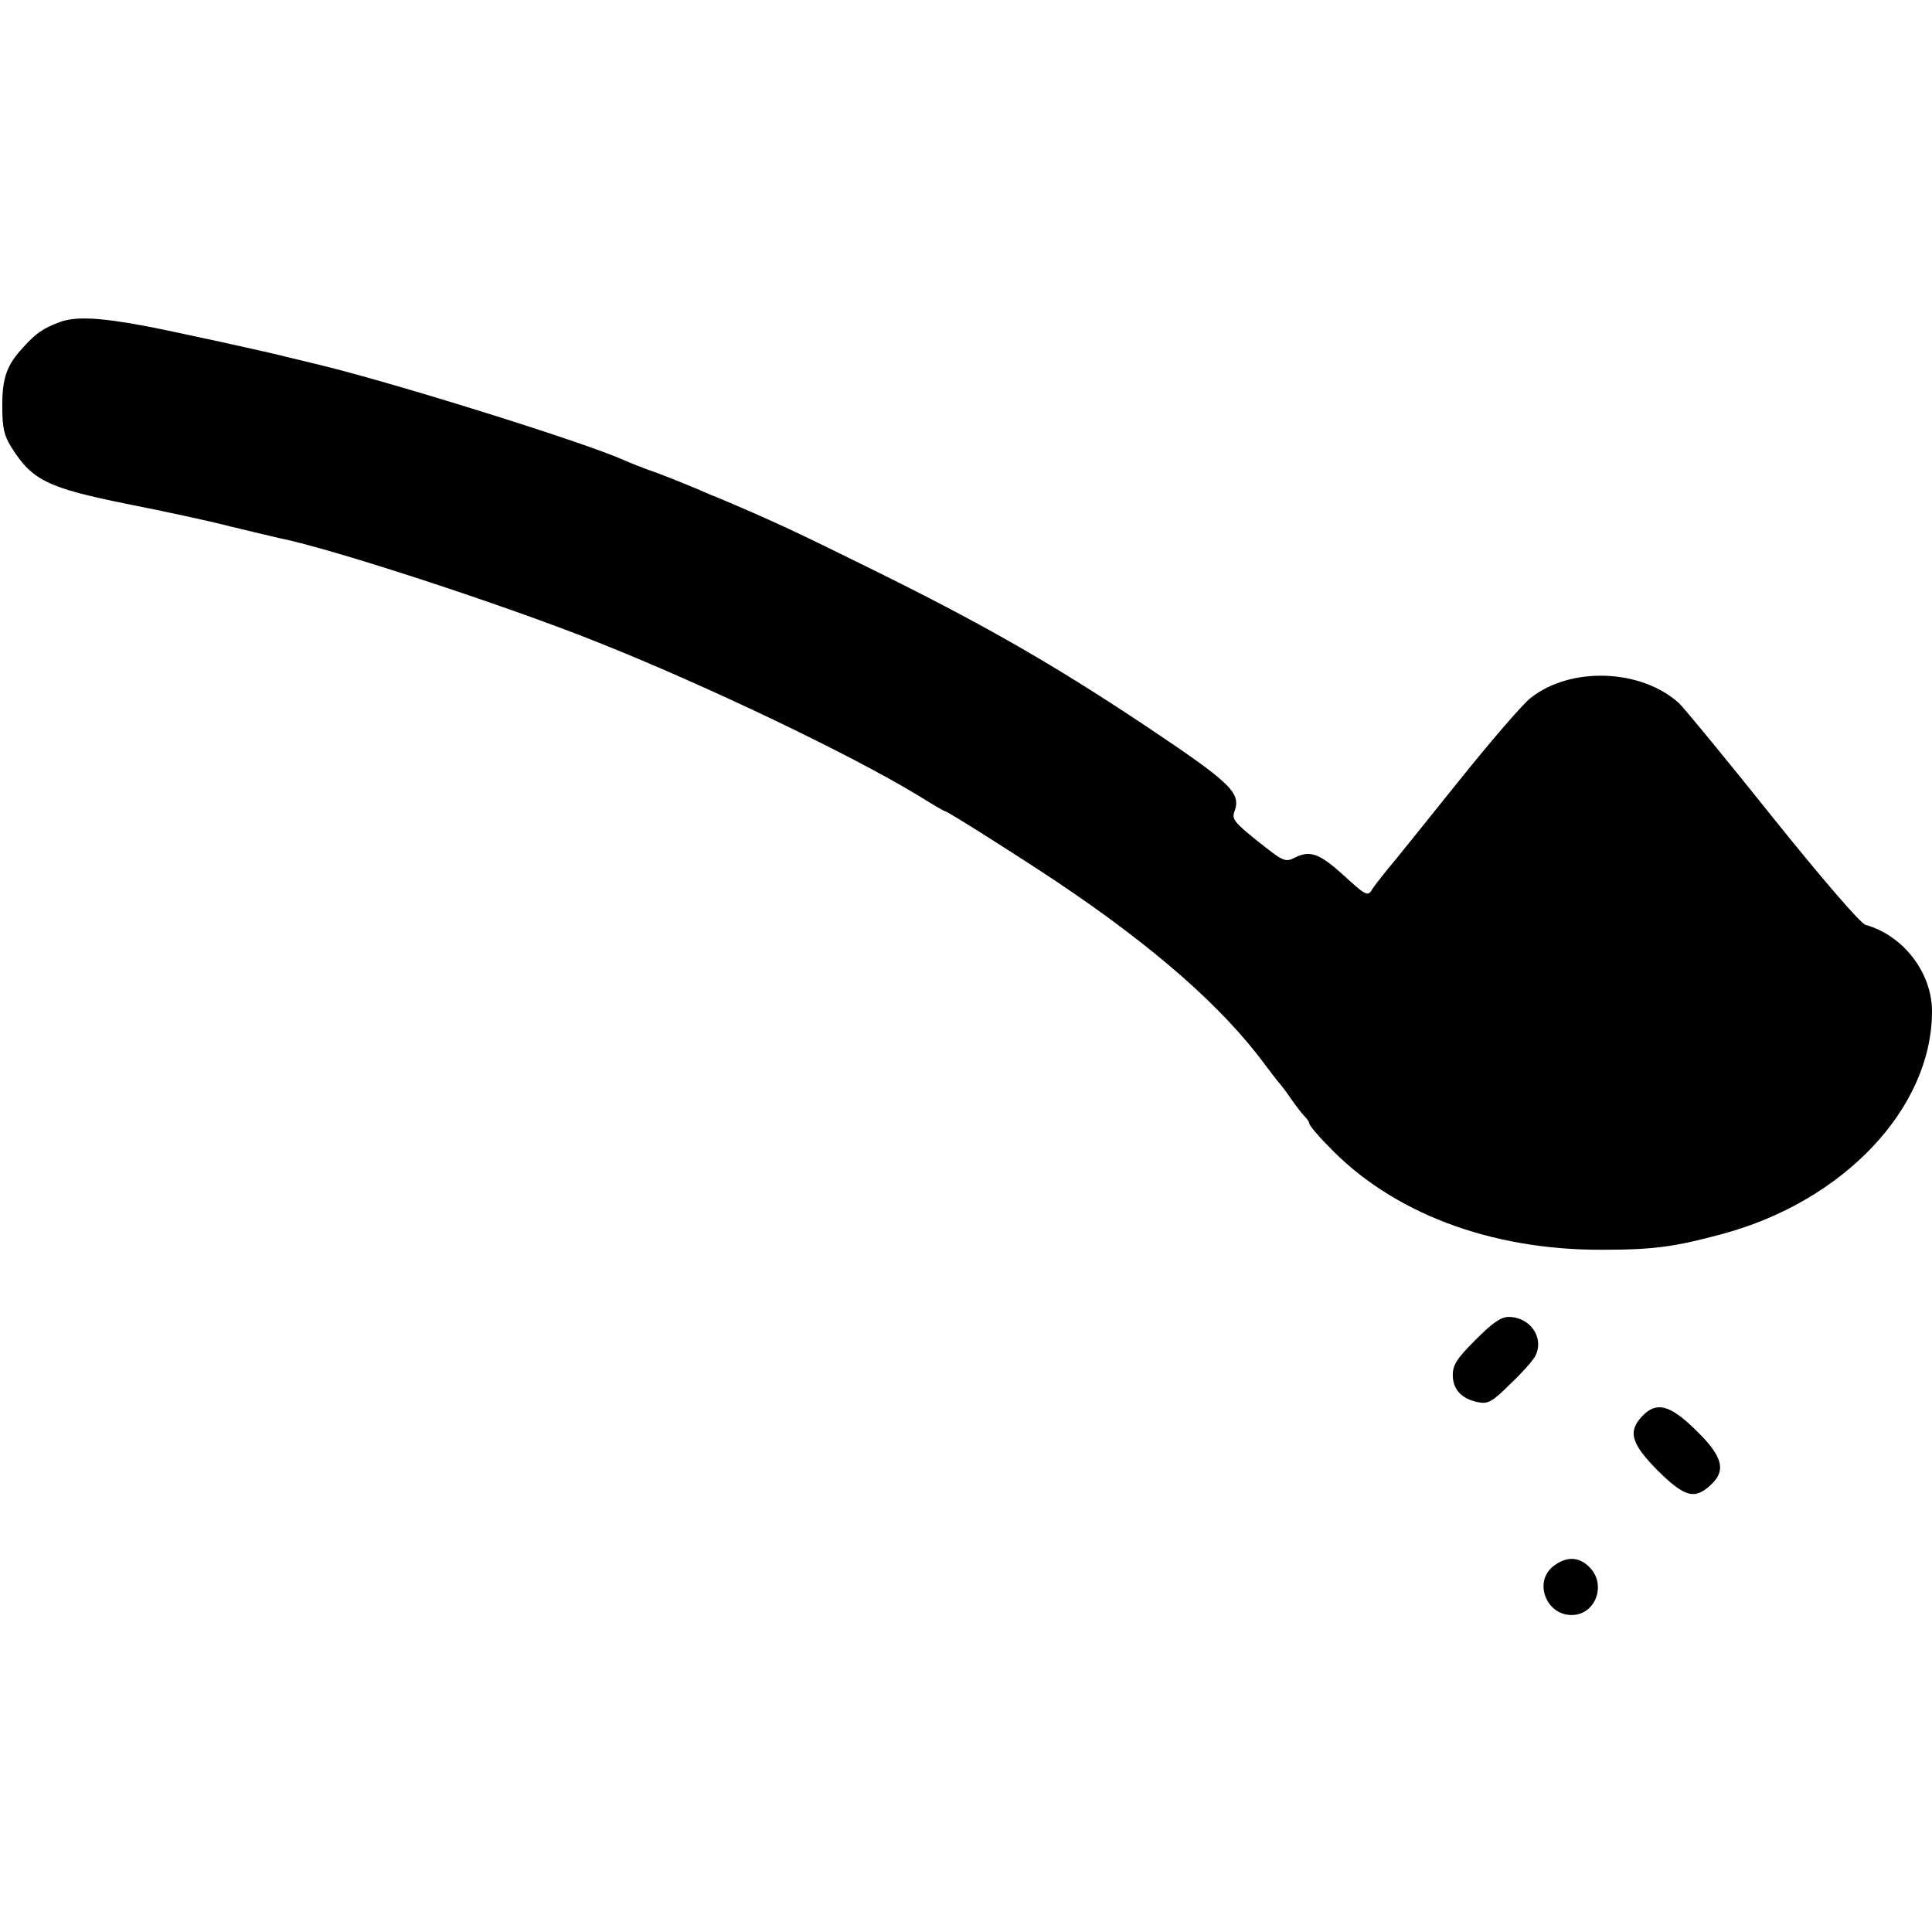 <?xml version="1.0" standalone="no"?>
<!DOCTYPE svg PUBLIC "-//W3C//DTD SVG 20010904//EN"
 "http://www.w3.org/TR/2001/REC-SVG-20010904/DTD/svg10.dtd">
<svg version="1.0" xmlns="http://www.w3.org/2000/svg"
 width="512pt" height="512pt" viewBox="0 0 512 512"
 preserveAspectRatio="xMidYMid meet">
<g transform="translate(0,512) scale(0.1,-0.1)"
fill="#000000" stroke="none">
<path d="M157 4266 c-42 -16 -62 -29 -95 -66 -44 -47 -56 -81 -56 -155 0 -57
4 -78 24 -110 55 -88 96 -108 309 -151 92 -18 213 -44 271 -59 58 -14 116 -28
130 -31 141 -28 601 -179 839 -274 297 -118 678 -301 854 -408 37 -23 69 -42
72 -42 6 0 183 -112 290 -183 262 -175 446 -336 560 -492 17 -22 32 -42 35
-45 3 -3 17 -21 30 -40 13 -19 30 -41 37 -48 7 -7 13 -16 13 -20 0 -4 21 -30
48 -57 168 -178 430 -278 727 -277 139 0 194 8 320 42 322 87 555 334 555 590
0 102 -76 201 -176 229 -13 3 -117 124 -247 286 -123 154 -235 290 -248 302
-101 91 -288 97 -393 13 -20 -15 -106 -115 -191 -221 -86 -107 -170 -212 -188
-233 -17 -21 -36 -45 -40 -52 -12 -21 -17 -18 -77 37 -63 57 -88 66 -127 47
-27 -14 -31 -12 -99 42 -61 49 -70 59 -63 78 19 51 -6 75 -236 229 -254 169
-440 275 -750 427 -180 89 -245 119 -380 176 -11 4 -37 15 -57 24 -21 9 -68
28 -105 42 -38 13 -77 29 -88 34 -109 49 -622 209 -820 256 -33 8 -67 16 -75
18 -44 12 -306 69 -375 82 -123 23 -186 26 -228 10z"/>
<path d="M3910 1569 c-49 -49 -60 -66 -60 -93 0 -38 23 -63 67 -72 26 -5 37 0
85 48 31 29 61 63 67 75 24 48 -14 103 -71 103 -21 0 -43 -16 -88 -61z"/>
<path d="M4352 1367 c-39 -41 -29 -73 41 -144 72 -71 98 -78 141 -38 42 39 31
77 -43 148 -67 65 -102 73 -139 34z"/>
<path d="M4116 969 c-52 -41 -19 -129 49 -129 62 0 93 78 49 125 -28 30 -62
32 -98 4z"/>
</g>
</svg>
